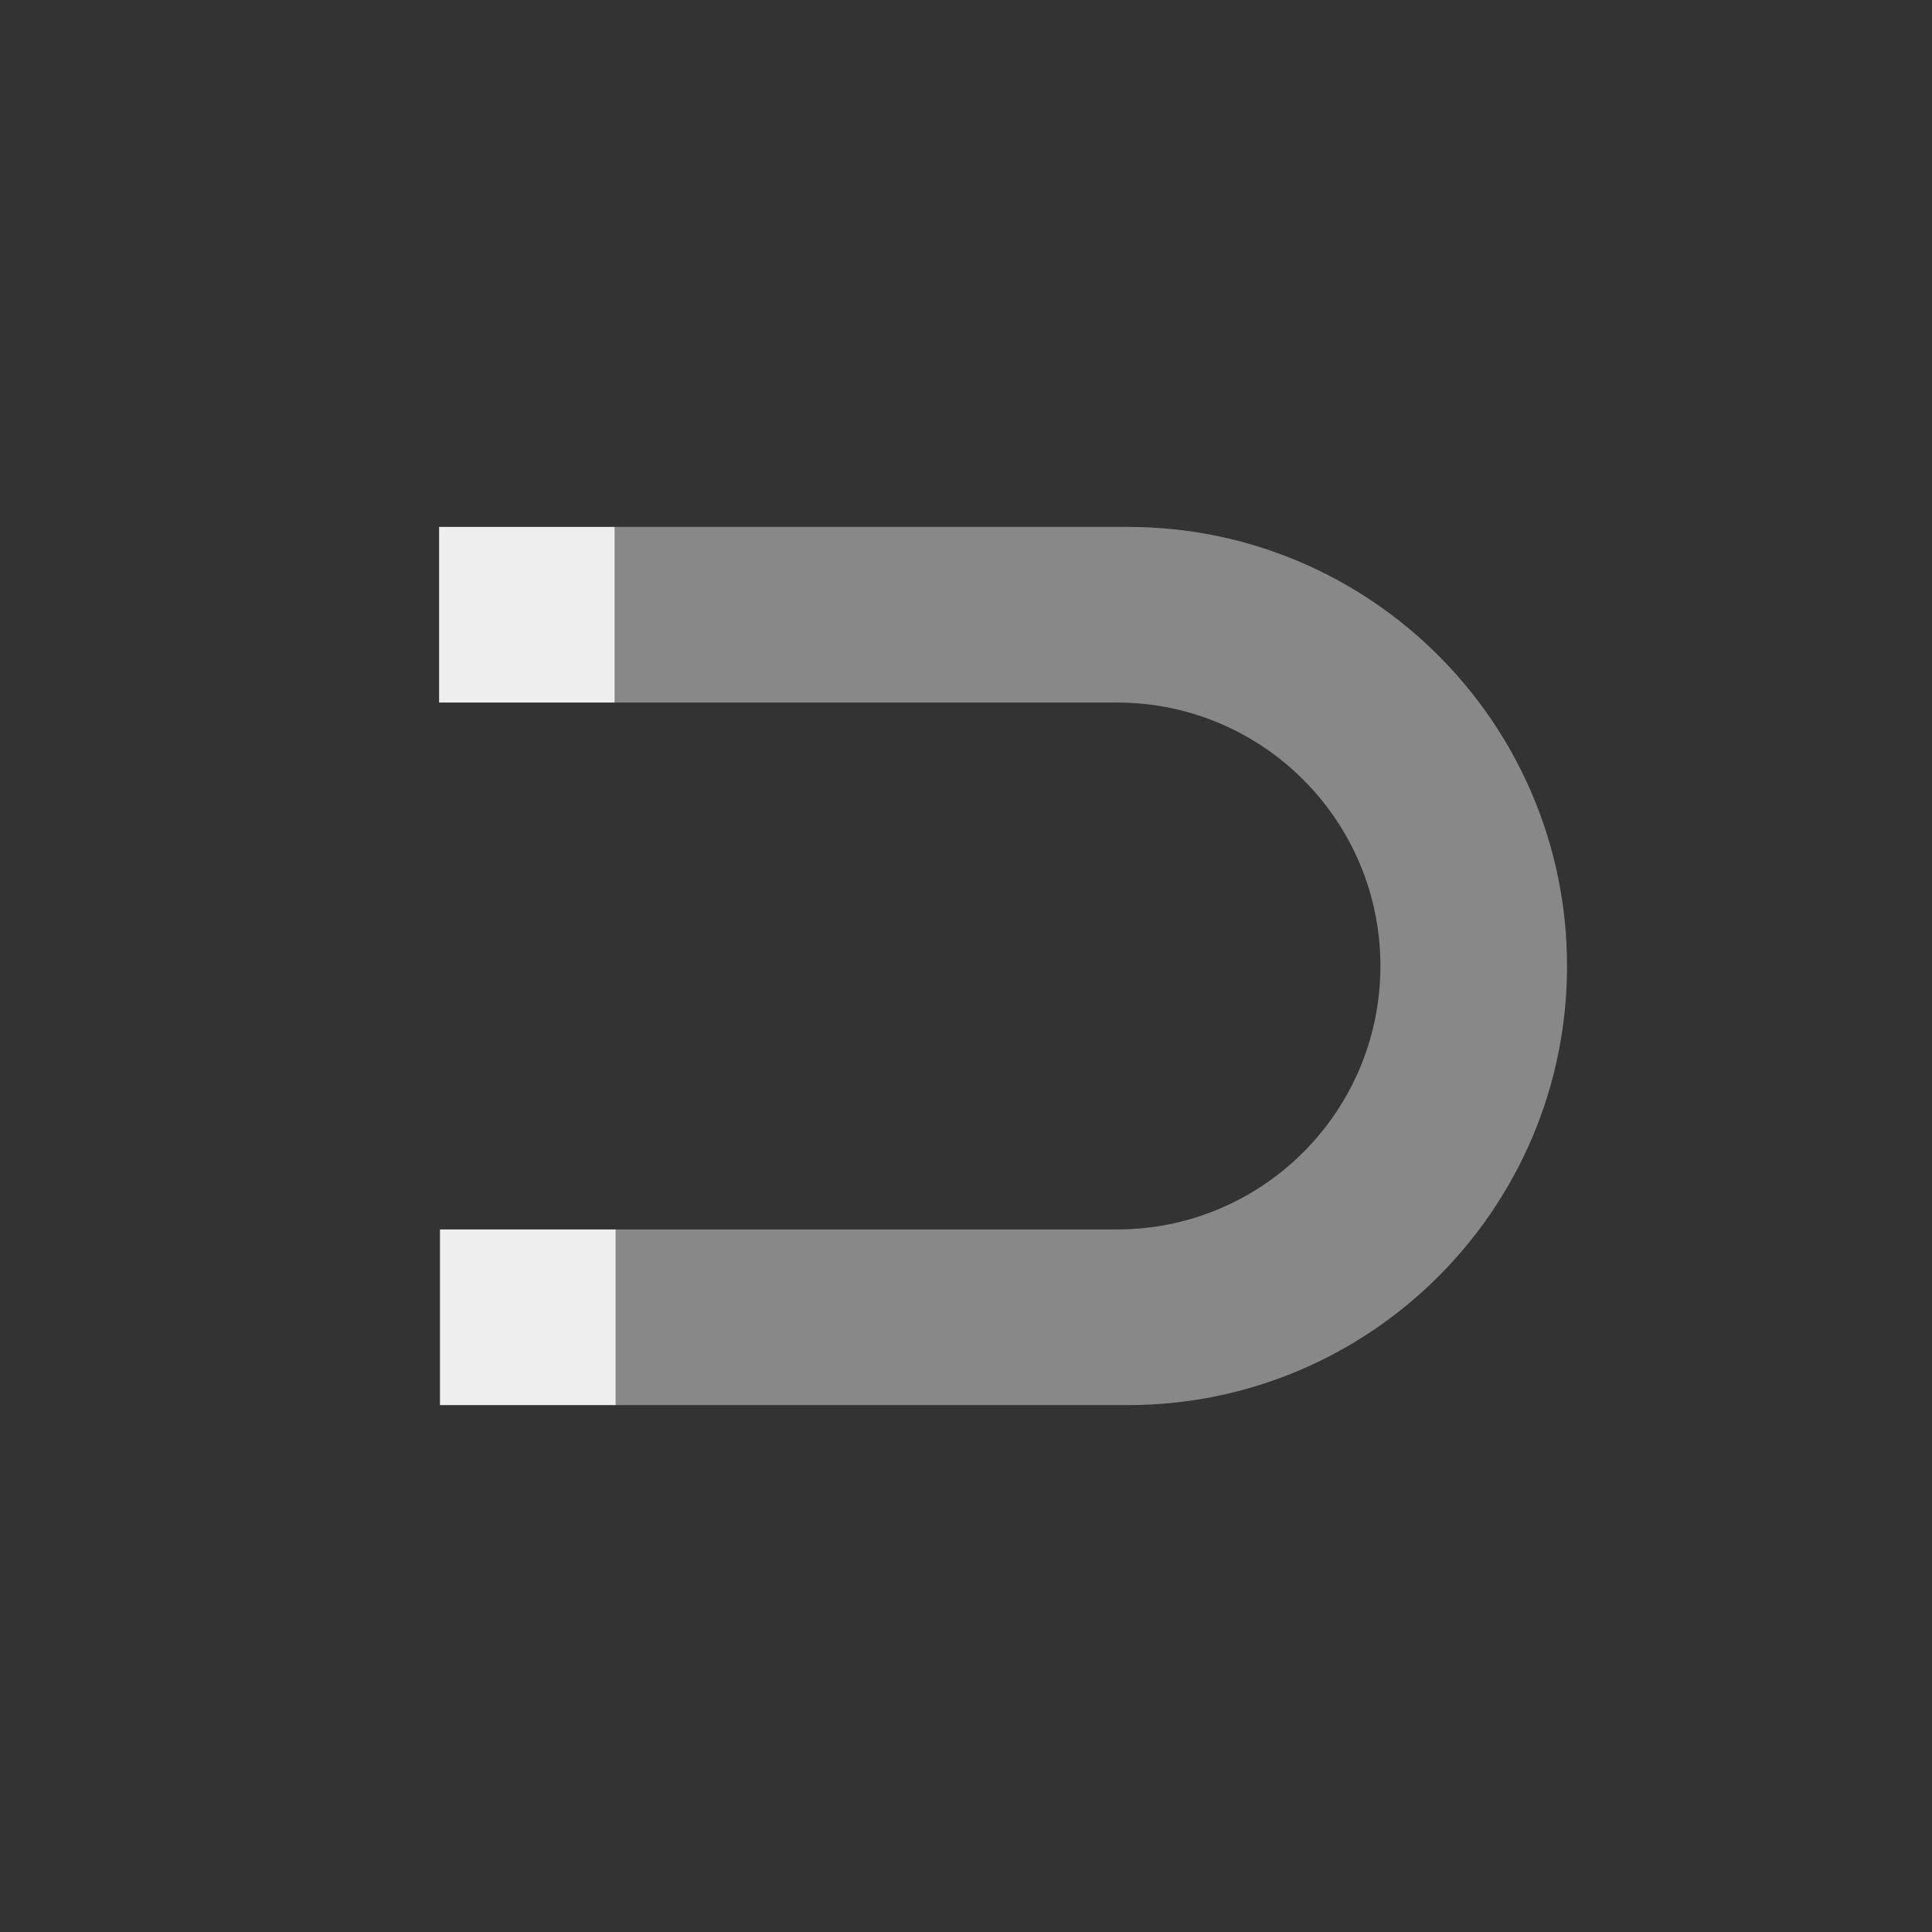 <svg xmlns="http://www.w3.org/2000/svg" width="22" height="22"><rect width="100%" height="100%" fill="#333333" stroke="none"/><path d="M7 6V8h5.719c1.657 0 3 1.343 3 3s-1.343 3-3 3H7v2h5.844c2.761 0 5-2.239 5-5 0-2.761-2.239-5-5-5H7z" fill="#888"/><path fill="#eee" d="M5.01 14h2v2H5.01zM5 6h2v2H5z"/></svg>